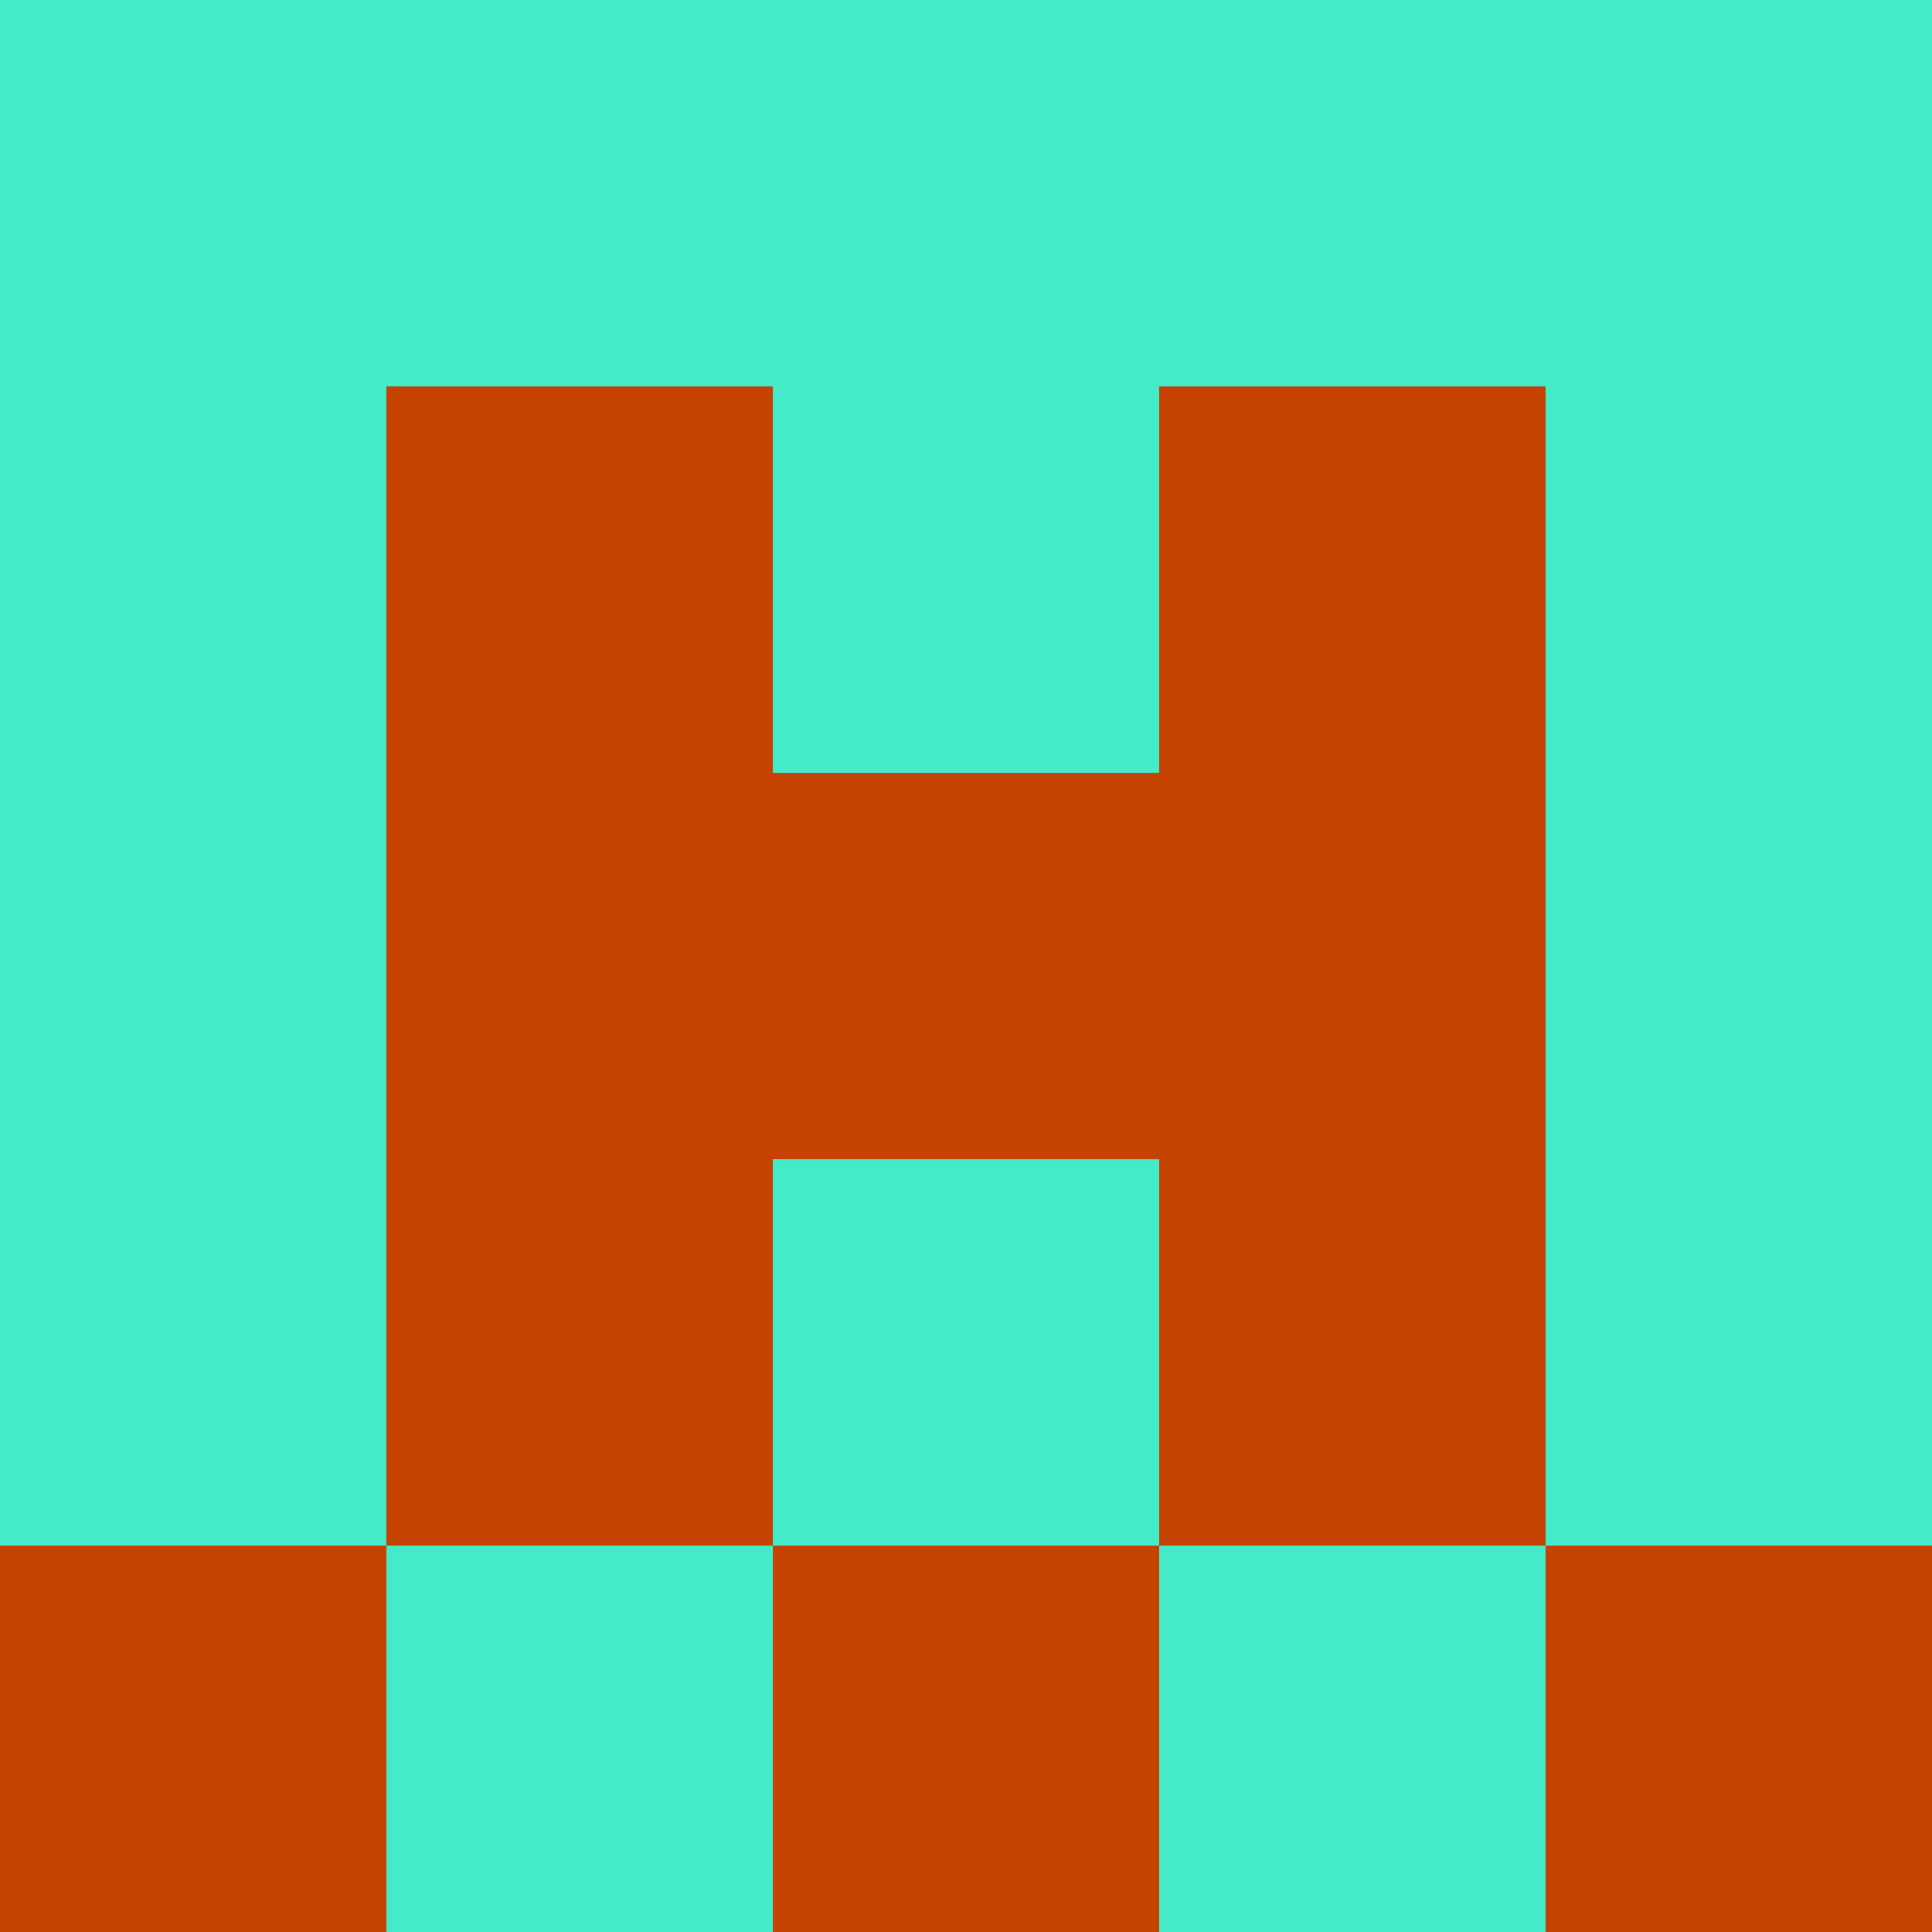 <svg xmlns="http://www.w3.org/2000/svg" viewBox="0 0 5 5" height="100" width="100">
                        <rect x="0" y="0" height="1" width="1" fill="#43EBC8"/>
                    <rect x="4" y="0" height="1" width="1" fill="#43EBC8"/>
                    <rect x="1" y="0" height="1" width="1" fill="#43EBC8"/>
                    <rect x="3" y="0" height="1" width="1" fill="#43EBC8"/>
                    <rect x="2" y="0" height="1" width="1" fill="#43EBC8"/>
                                <rect x="0" y="1" height="1" width="1" fill="#43EBC8"/>
                    <rect x="4" y="1" height="1" width="1" fill="#43EBC8"/>
                    <rect x="1" y="1" height="1" width="1" fill="#C64200"/>
                    <rect x="3" y="1" height="1" width="1" fill="#C64200"/>
                    <rect x="2" y="1" height="1" width="1" fill="#43EBC8"/>
                                <rect x="0" y="2" height="1" width="1" fill="#43EBC8"/>
                    <rect x="4" y="2" height="1" width="1" fill="#43EBC8"/>
                    <rect x="1" y="2" height="1" width="1" fill="#C64200"/>
                    <rect x="3" y="2" height="1" width="1" fill="#C64200"/>
                    <rect x="2" y="2" height="1" width="1" fill="#C64200"/>
                                <rect x="0" y="3" height="1" width="1" fill="#43EBC8"/>
                    <rect x="4" y="3" height="1" width="1" fill="#43EBC8"/>
                    <rect x="1" y="3" height="1" width="1" fill="#C64200"/>
                    <rect x="3" y="3" height="1" width="1" fill="#C64200"/>
                    <rect x="2" y="3" height="1" width="1" fill="#43EBC8"/>
                                <rect x="0" y="4" height="1" width="1" fill="#C64200"/>
                    <rect x="4" y="4" height="1" width="1" fill="#C64200"/>
                    <rect x="1" y="4" height="1" width="1" fill="#43EBC8"/>
                    <rect x="3" y="4" height="1" width="1" fill="#43EBC8"/>
                    <rect x="2" y="4" height="1" width="1" fill="#C64200"/>
            </svg>
